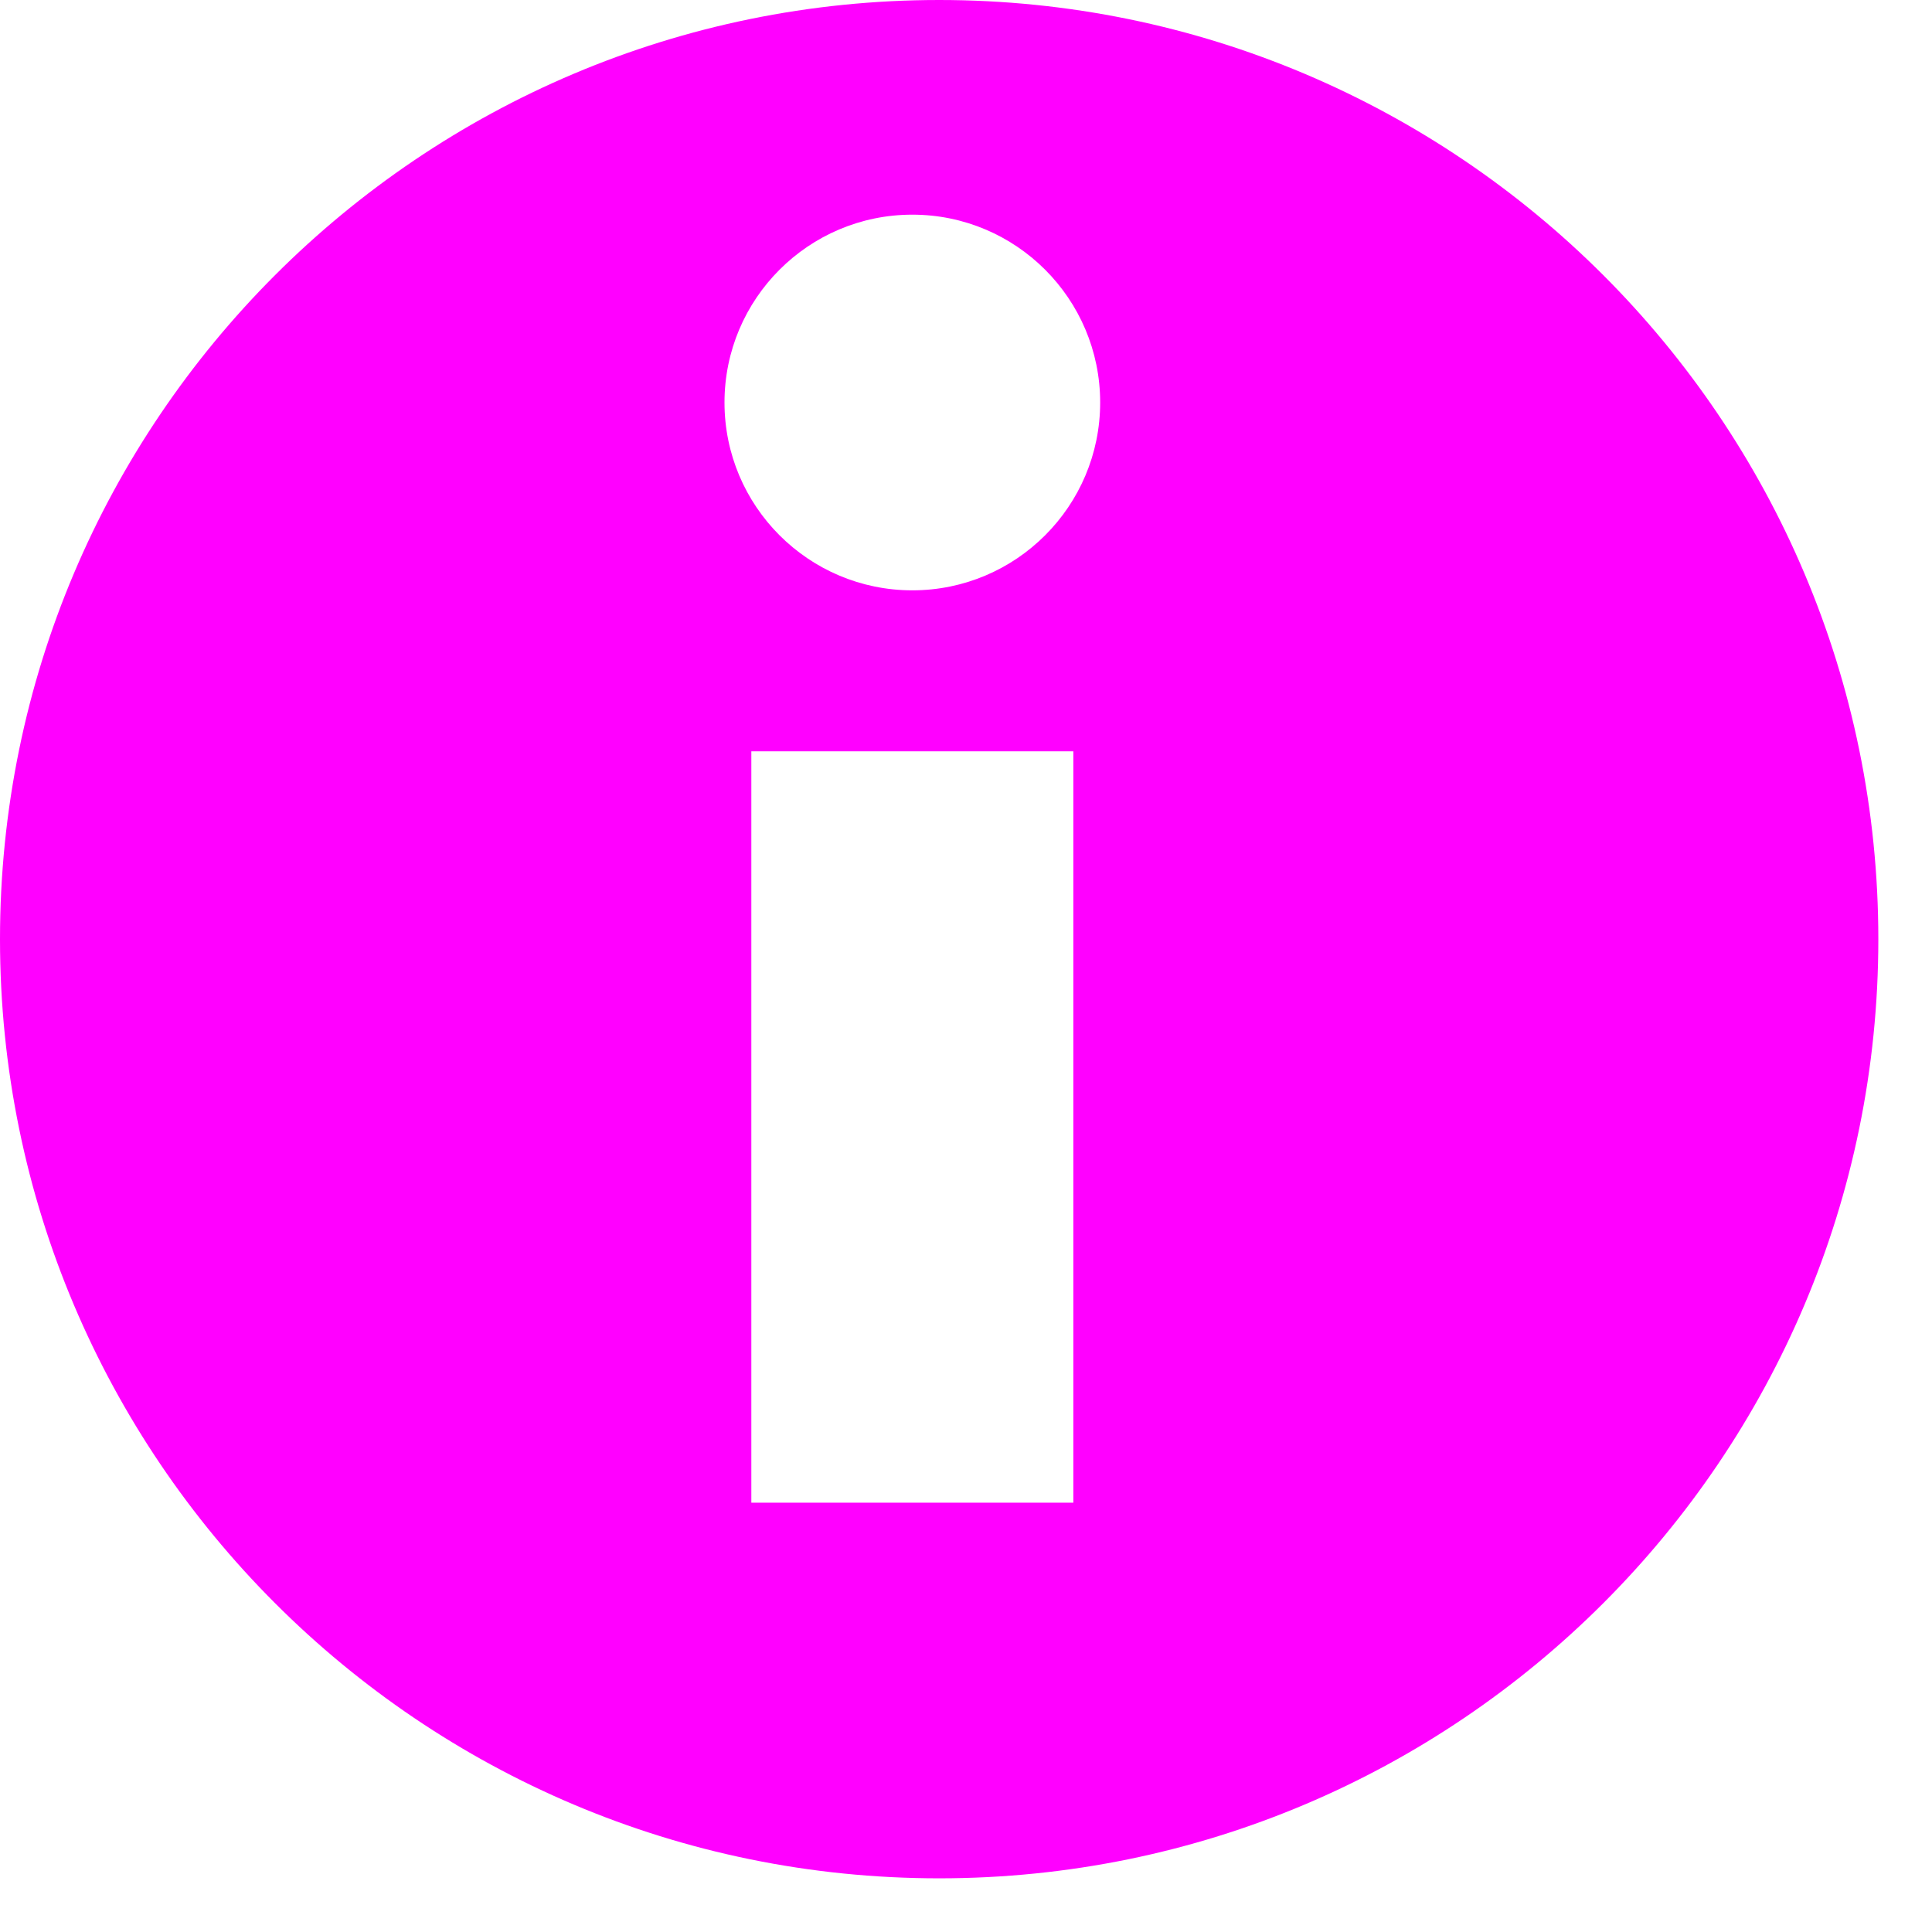 <?xml version="1.0" encoding="UTF-8"?>
<svg width="18px" height="18px" viewBox="0 0 18 18" version="1.1" xmlns="http://www.w3.org/2000/svg" xmlns:xlink="http://www.w3.org/1999/xlink">
    <title>iconinfo</title>
    <g id="iconinfo" stroke="none" stroke-width="1" fill="none" fill-rule="evenodd">
        <path d="M8.75,17.5 C13.582,17.5 17.5,13.582 17.5,8.75 C17.5,3.918 13.582,0 8.75,0 C3.918,0 0,3.918 0,8.75 C0,13.582 3.918,17.5 8.75,17.5 Z M8.5,5.5 C9.466,5.5 10.25,4.716 10.25,3.75 C10.25,2.784 9.466,2 8.5,2 C7.534,2 6.75,2.784 6.75,3.75 C6.75,4.716 7.534,5.5 8.5,5.5 Z M10,14 L10,7 L7,7 L7,14 L10,14 Z" id="Shape" fill="#FF00FF"></path>
    </g>
</svg>